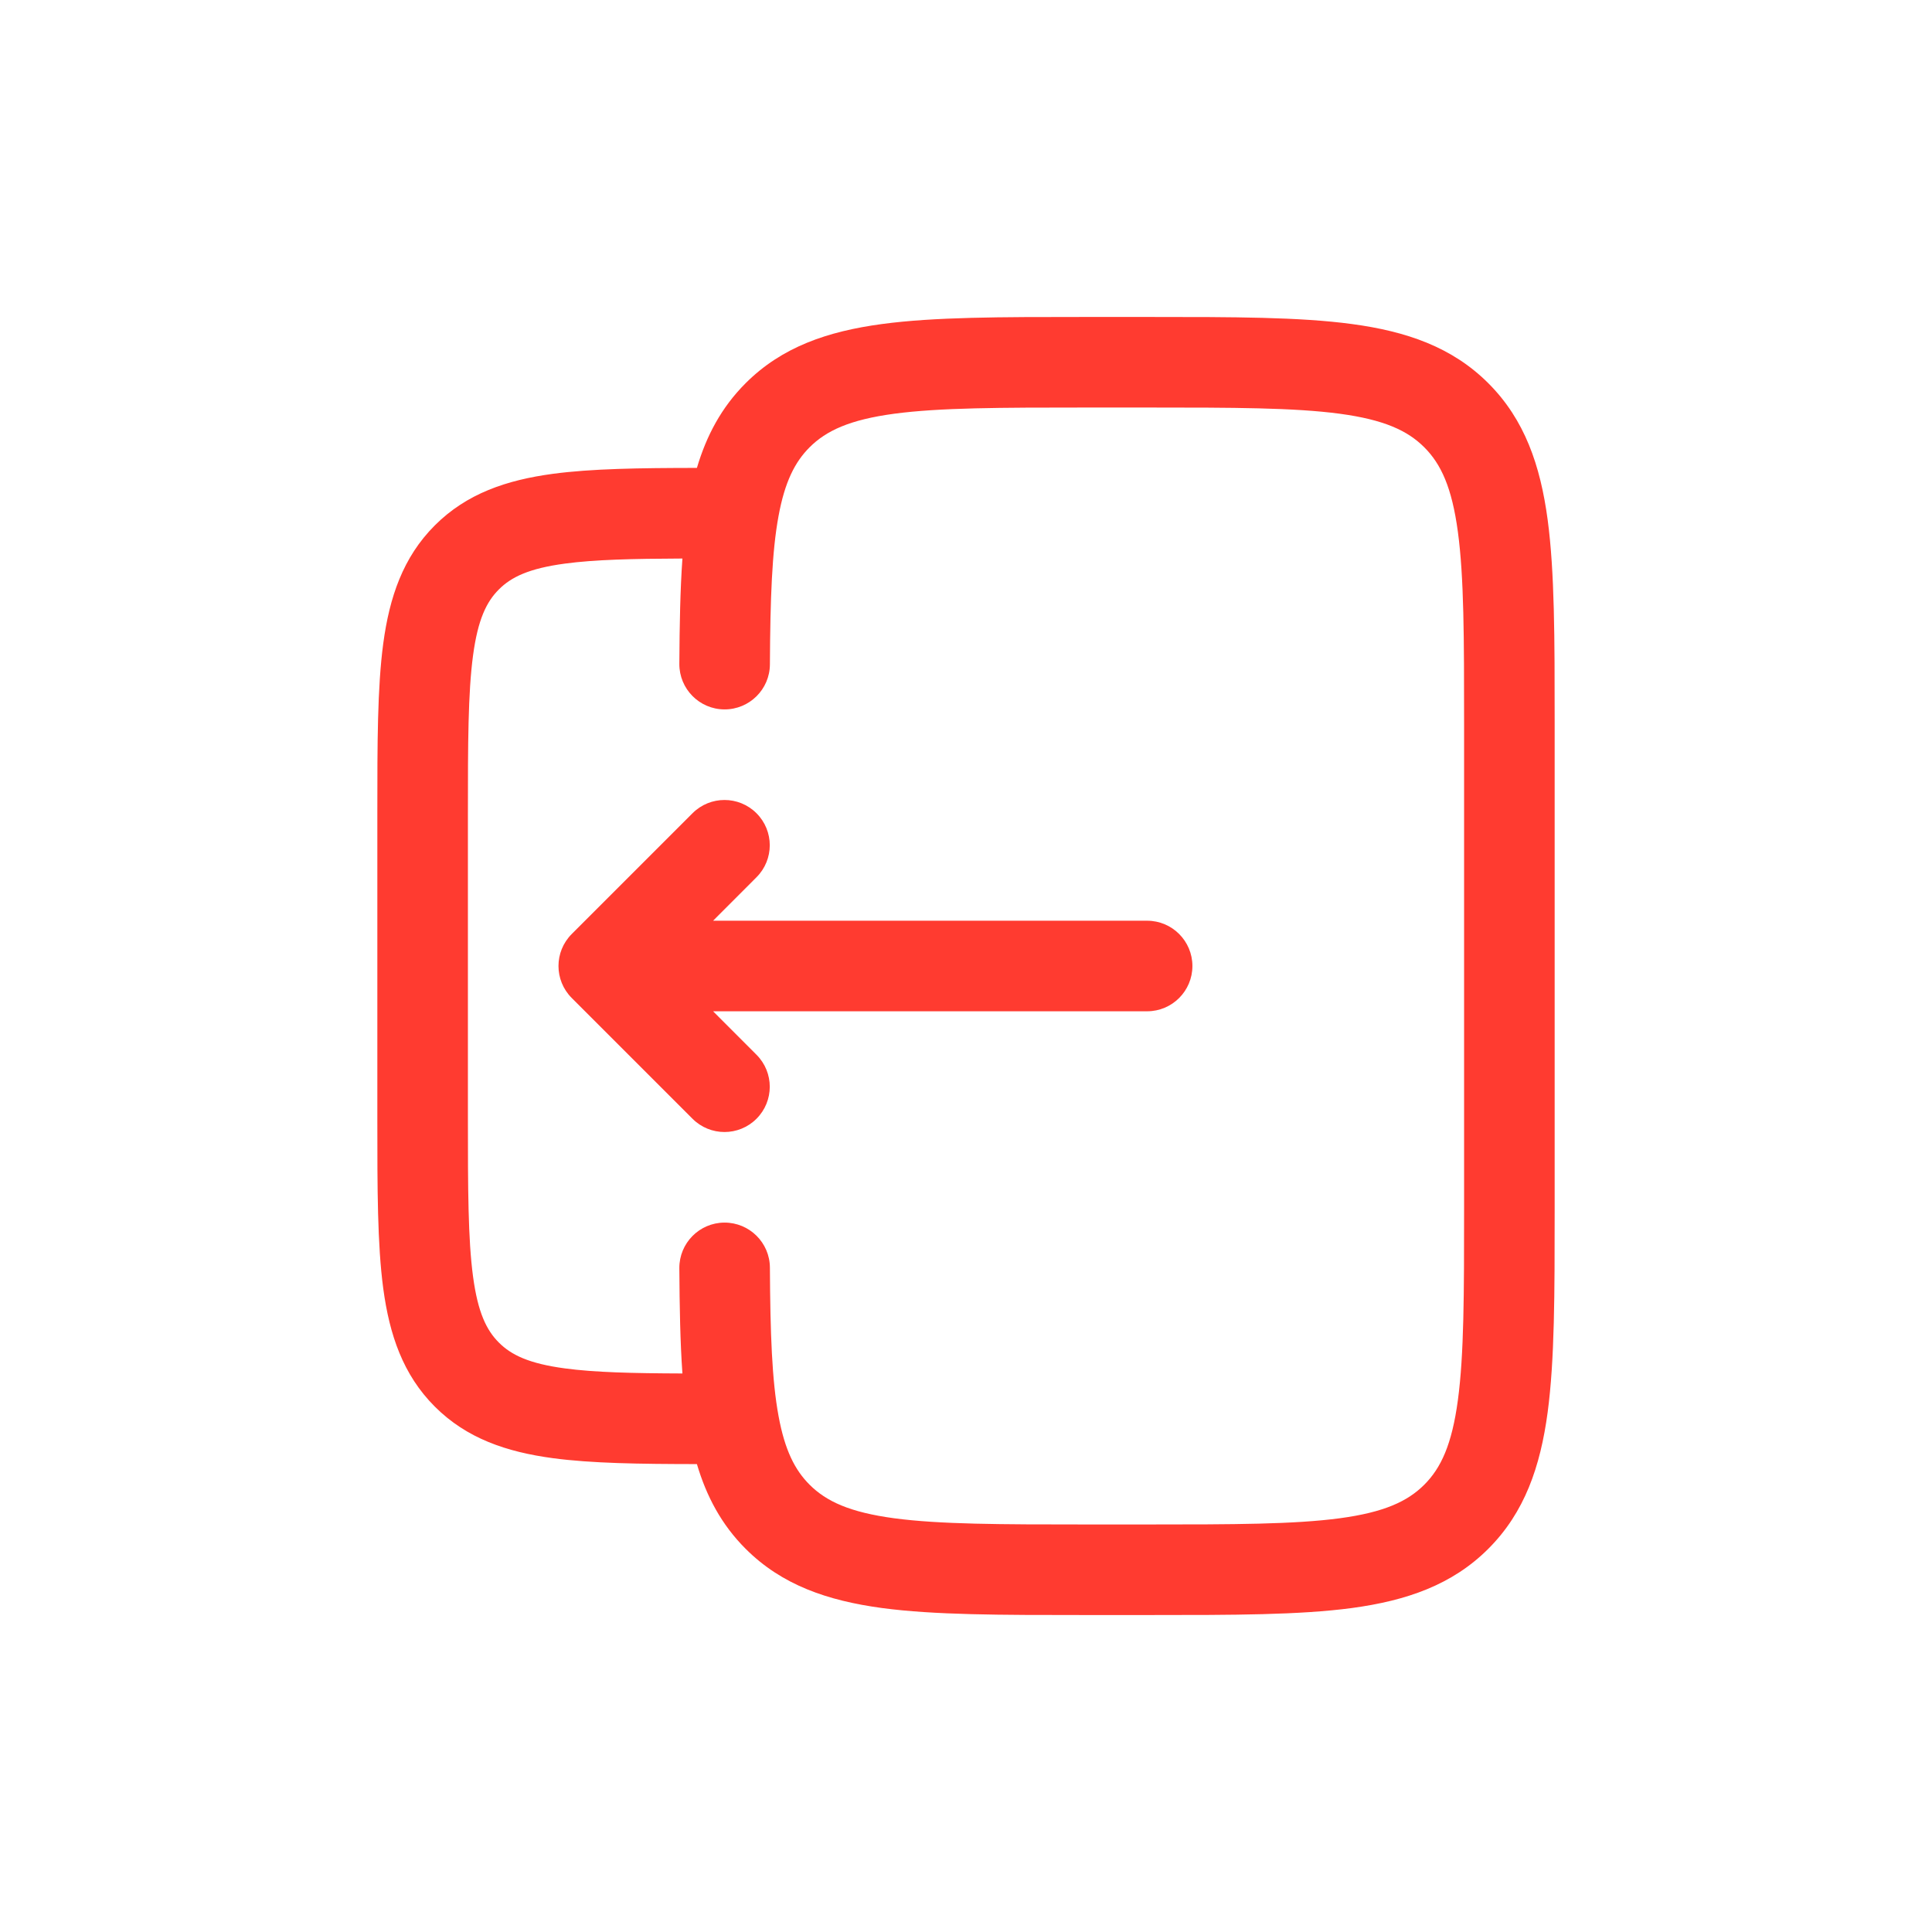 <svg width="32" height="32" viewBox="0 0 32 32" fill="none" xmlns="http://www.w3.org/2000/svg">
<path d="M9.47 16.53C9.177 16.237 9.177 15.763 9.47 15.47L11.47 13.47C11.763 13.177 12.237 13.177 12.53 13.47C12.823 13.763 12.823 14.237 12.53 14.53L11.811 15.25L19 15.25C19.414 15.25 19.75 15.586 19.75 16C19.75 16.414 19.414 16.75 19 16.75L11.811 16.75L12.53 17.47C12.823 17.763 12.823 18.237 12.53 18.53C12.237 18.823 11.763 18.823 11.47 18.53L9.47 16.53Z" fill="#FF3B30"/>
<path fill-rule="evenodd" clip-rule="evenodd" d="M17.945 5.25H19.055C20.423 5.25 21.525 5.25 22.392 5.367C23.292 5.488 24.05 5.746 24.652 6.348C25.254 6.95 25.513 7.708 25.634 8.608C25.75 9.475 25.75 10.578 25.75 11.945V20.055C25.75 21.422 25.75 22.525 25.634 23.392C25.513 24.292 25.254 25.05 24.652 25.652C24.05 26.254 23.292 26.512 22.392 26.634C21.525 26.75 20.423 26.75 19.055 26.75H17.945C16.578 26.75 15.475 26.75 14.608 26.634C13.708 26.512 12.95 26.254 12.349 25.652C11.95 25.253 11.701 24.784 11.543 24.25C10.592 24.249 9.799 24.238 9.157 24.152C8.393 24.049 7.731 23.827 7.202 23.298C6.673 22.769 6.451 22.107 6.348 21.343C6.25 20.612 6.25 19.686 6.25 18.554V13.446C6.25 12.313 6.25 11.388 6.348 10.657C6.451 9.893 6.673 9.231 7.202 8.702C7.731 8.173 8.393 7.951 9.157 7.848C9.799 7.762 10.592 7.751 11.543 7.75C11.701 7.216 11.95 6.747 12.349 6.348C12.95 5.746 13.708 5.488 14.608 5.367C15.475 5.25 16.578 5.25 17.945 5.25ZM11.252 21.004C11.256 21.649 11.266 22.229 11.303 22.749C10.468 22.746 9.848 22.731 9.357 22.665C8.759 22.585 8.466 22.441 8.263 22.237C8.059 22.034 7.915 21.741 7.835 21.143C7.752 20.524 7.75 19.7 7.75 18.5V13.5C7.75 12.3 7.752 11.476 7.835 10.857C7.915 10.259 8.059 9.966 8.263 9.763C8.466 9.559 8.759 9.415 9.357 9.335C9.848 9.269 10.468 9.254 11.303 9.251C11.266 9.771 11.256 10.351 11.252 10.996C11.25 11.41 11.584 11.748 11.998 11.75C12.412 11.752 12.75 11.418 12.752 11.004C12.758 9.911 12.786 9.136 12.895 8.547C12.999 7.981 13.166 7.652 13.409 7.409C13.686 7.132 14.075 6.952 14.808 6.853C15.564 6.752 16.565 6.75 18 6.75H19C20.436 6.75 21.437 6.752 22.192 6.853C22.926 6.952 23.314 7.132 23.591 7.409C23.868 7.686 24.048 8.074 24.147 8.808C24.249 9.563 24.25 10.565 24.25 12V20C24.25 21.435 24.249 22.436 24.147 23.192C24.048 23.926 23.868 24.314 23.591 24.591C23.314 24.868 22.926 25.048 22.192 25.147C21.437 25.248 20.436 25.25 19 25.25H18C16.565 25.25 15.564 25.248 14.808 25.147C14.075 25.048 13.686 24.868 13.409 24.591C13.166 24.348 12.999 24.02 12.895 23.453C12.786 22.864 12.758 22.089 12.752 20.996C12.75 20.582 12.412 20.248 11.998 20.25C11.584 20.252 11.25 20.59 11.252 21.004Z" fill="#FF3B30"/>
</svg>
